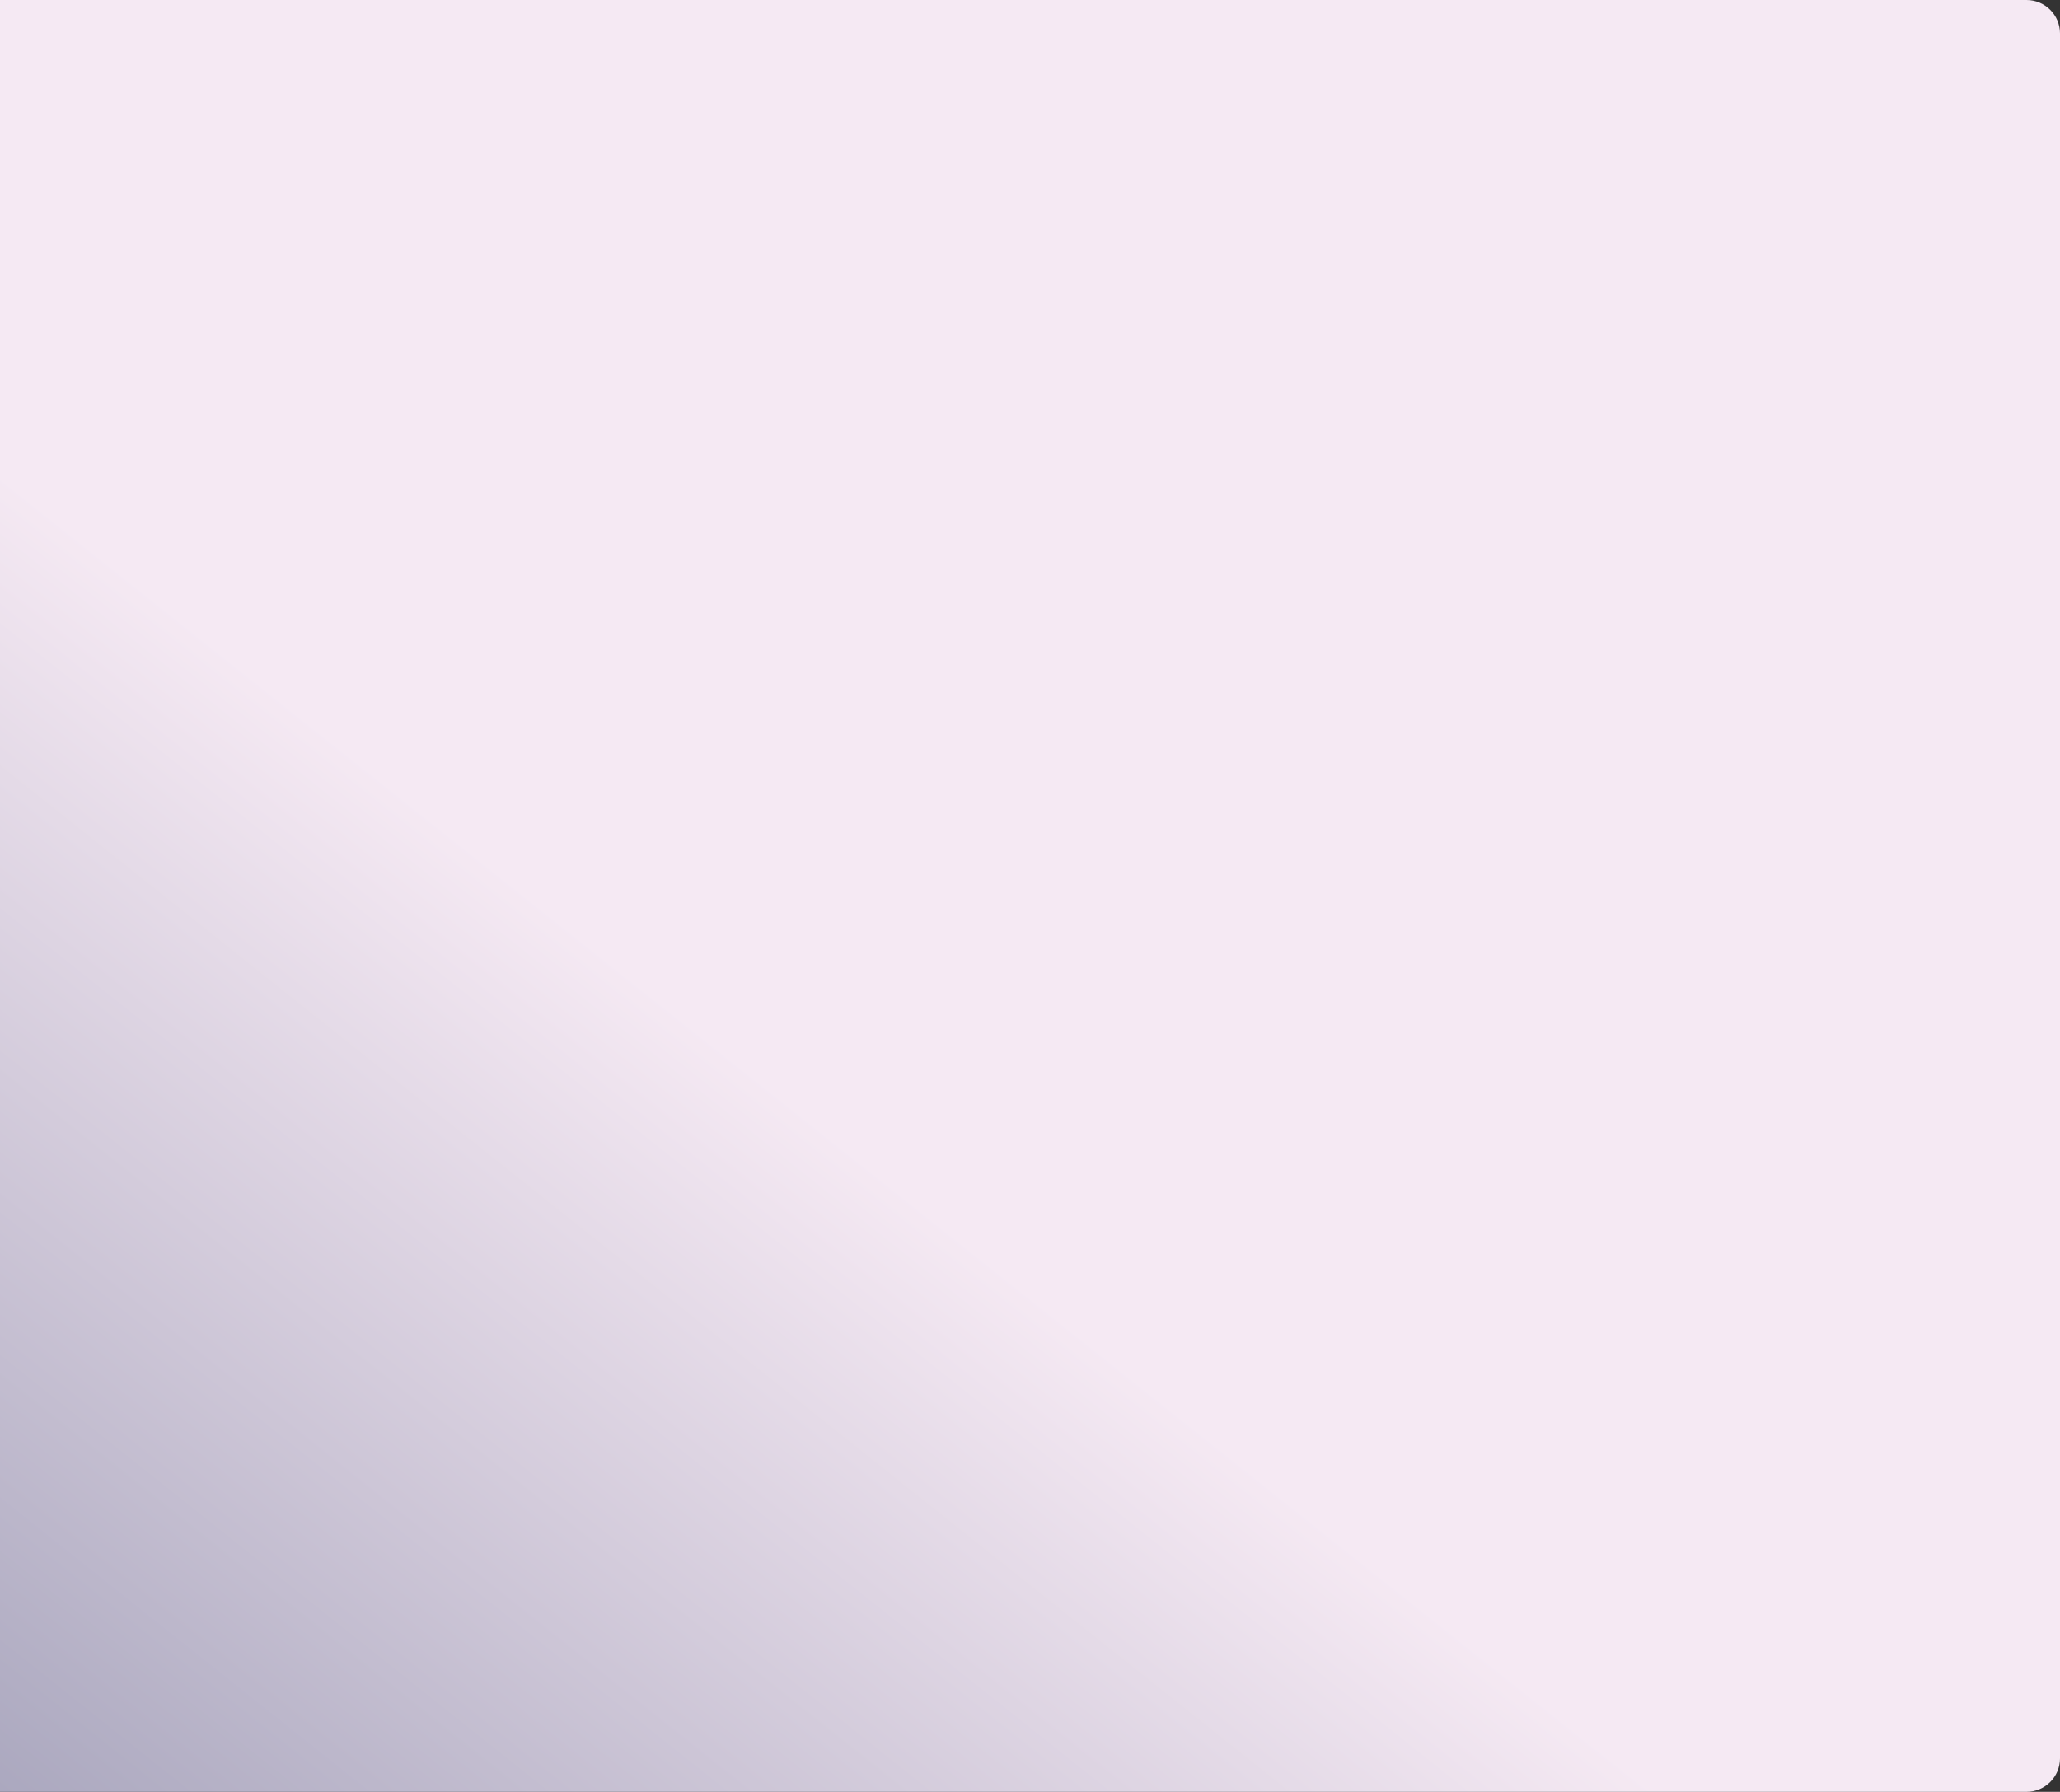 <svg width="615" height="535" viewBox="0 0 615 535" fill="none" xmlns="http://www.w3.org/2000/svg">
<rect x="0" y="0" width="615" height="535" fill="#333333" stroke="none"/>
<path d="M0 0H605C610.523 0 615 4.477 615 10V525C615 530.523 610.523 535 605 535H0V0Z" fill="url(#paint0_linear_1_51)"/>
<defs>
<linearGradient id="paint0_linear_1_51" x1="1.26008e-05" y1="535" x2="499.184" y2="-92.18" gradientUnits="userSpaceOnUse">
<stop stop-color="#ABA8BF"/>
<stop offset="0.385" stop-color="#F5E9F3"/>
</linearGradient>
</defs>
</svg>
